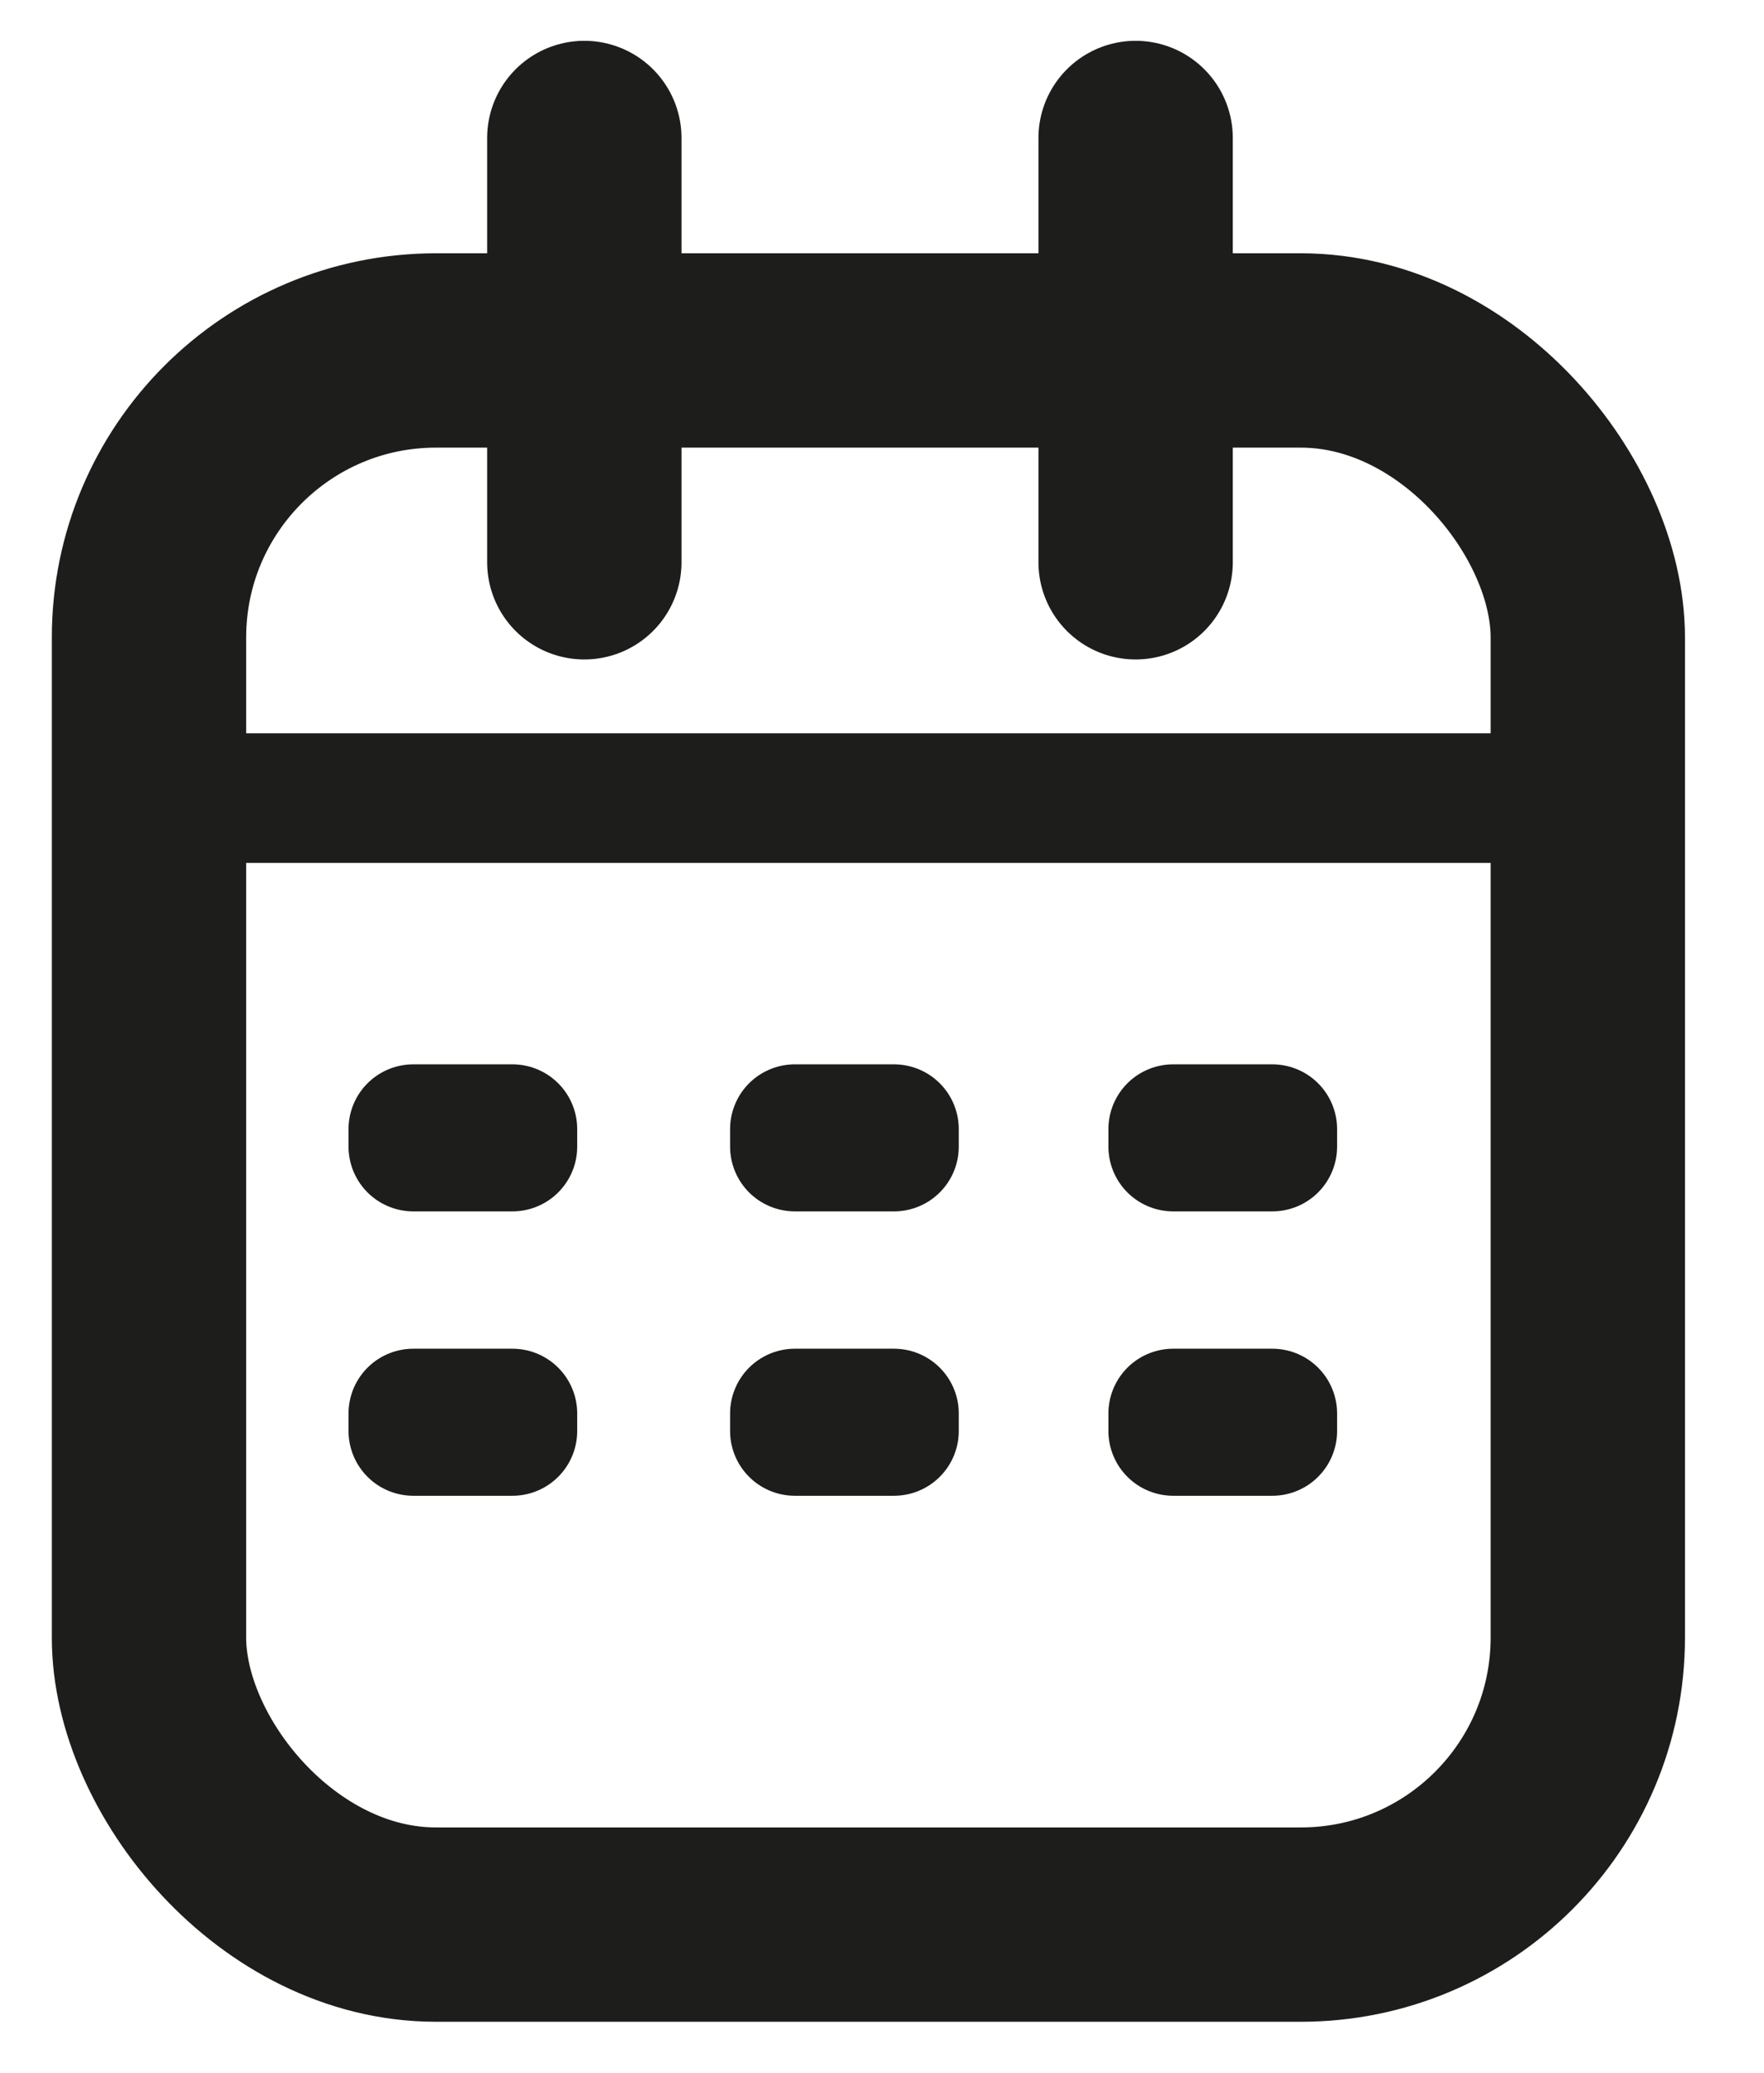 <svg xmlns="http://www.w3.org/2000/svg" viewBox="0 0 27.23 32" fill="none" stroke="#1d1d1b" stroke-linejoin="round" xmlns:v="https://vecta.io/nano"><rect x="2.3" y="5.41" width="22.21" height="24.3" rx="4.43" stroke-width="3"/><g stroke-width="2"><path d="M3.32 12.32h20.04" stroke-linecap="round"/><path d="M6.38 17.43h1.53v.27H6.38zm5.89 0h1.53v.27h-1.53zm5.84 0h1.53v.27h-1.53zM6.38 21.82h1.53v.27H6.38zm5.89 0h1.53v.27h-1.53zm5.84 0h1.53v.27h-1.53z"/></g><path d="M9.02 8.68V2.13m8.51 6.55V2.13" stroke-width="3" stroke-linecap="round"/></svg>